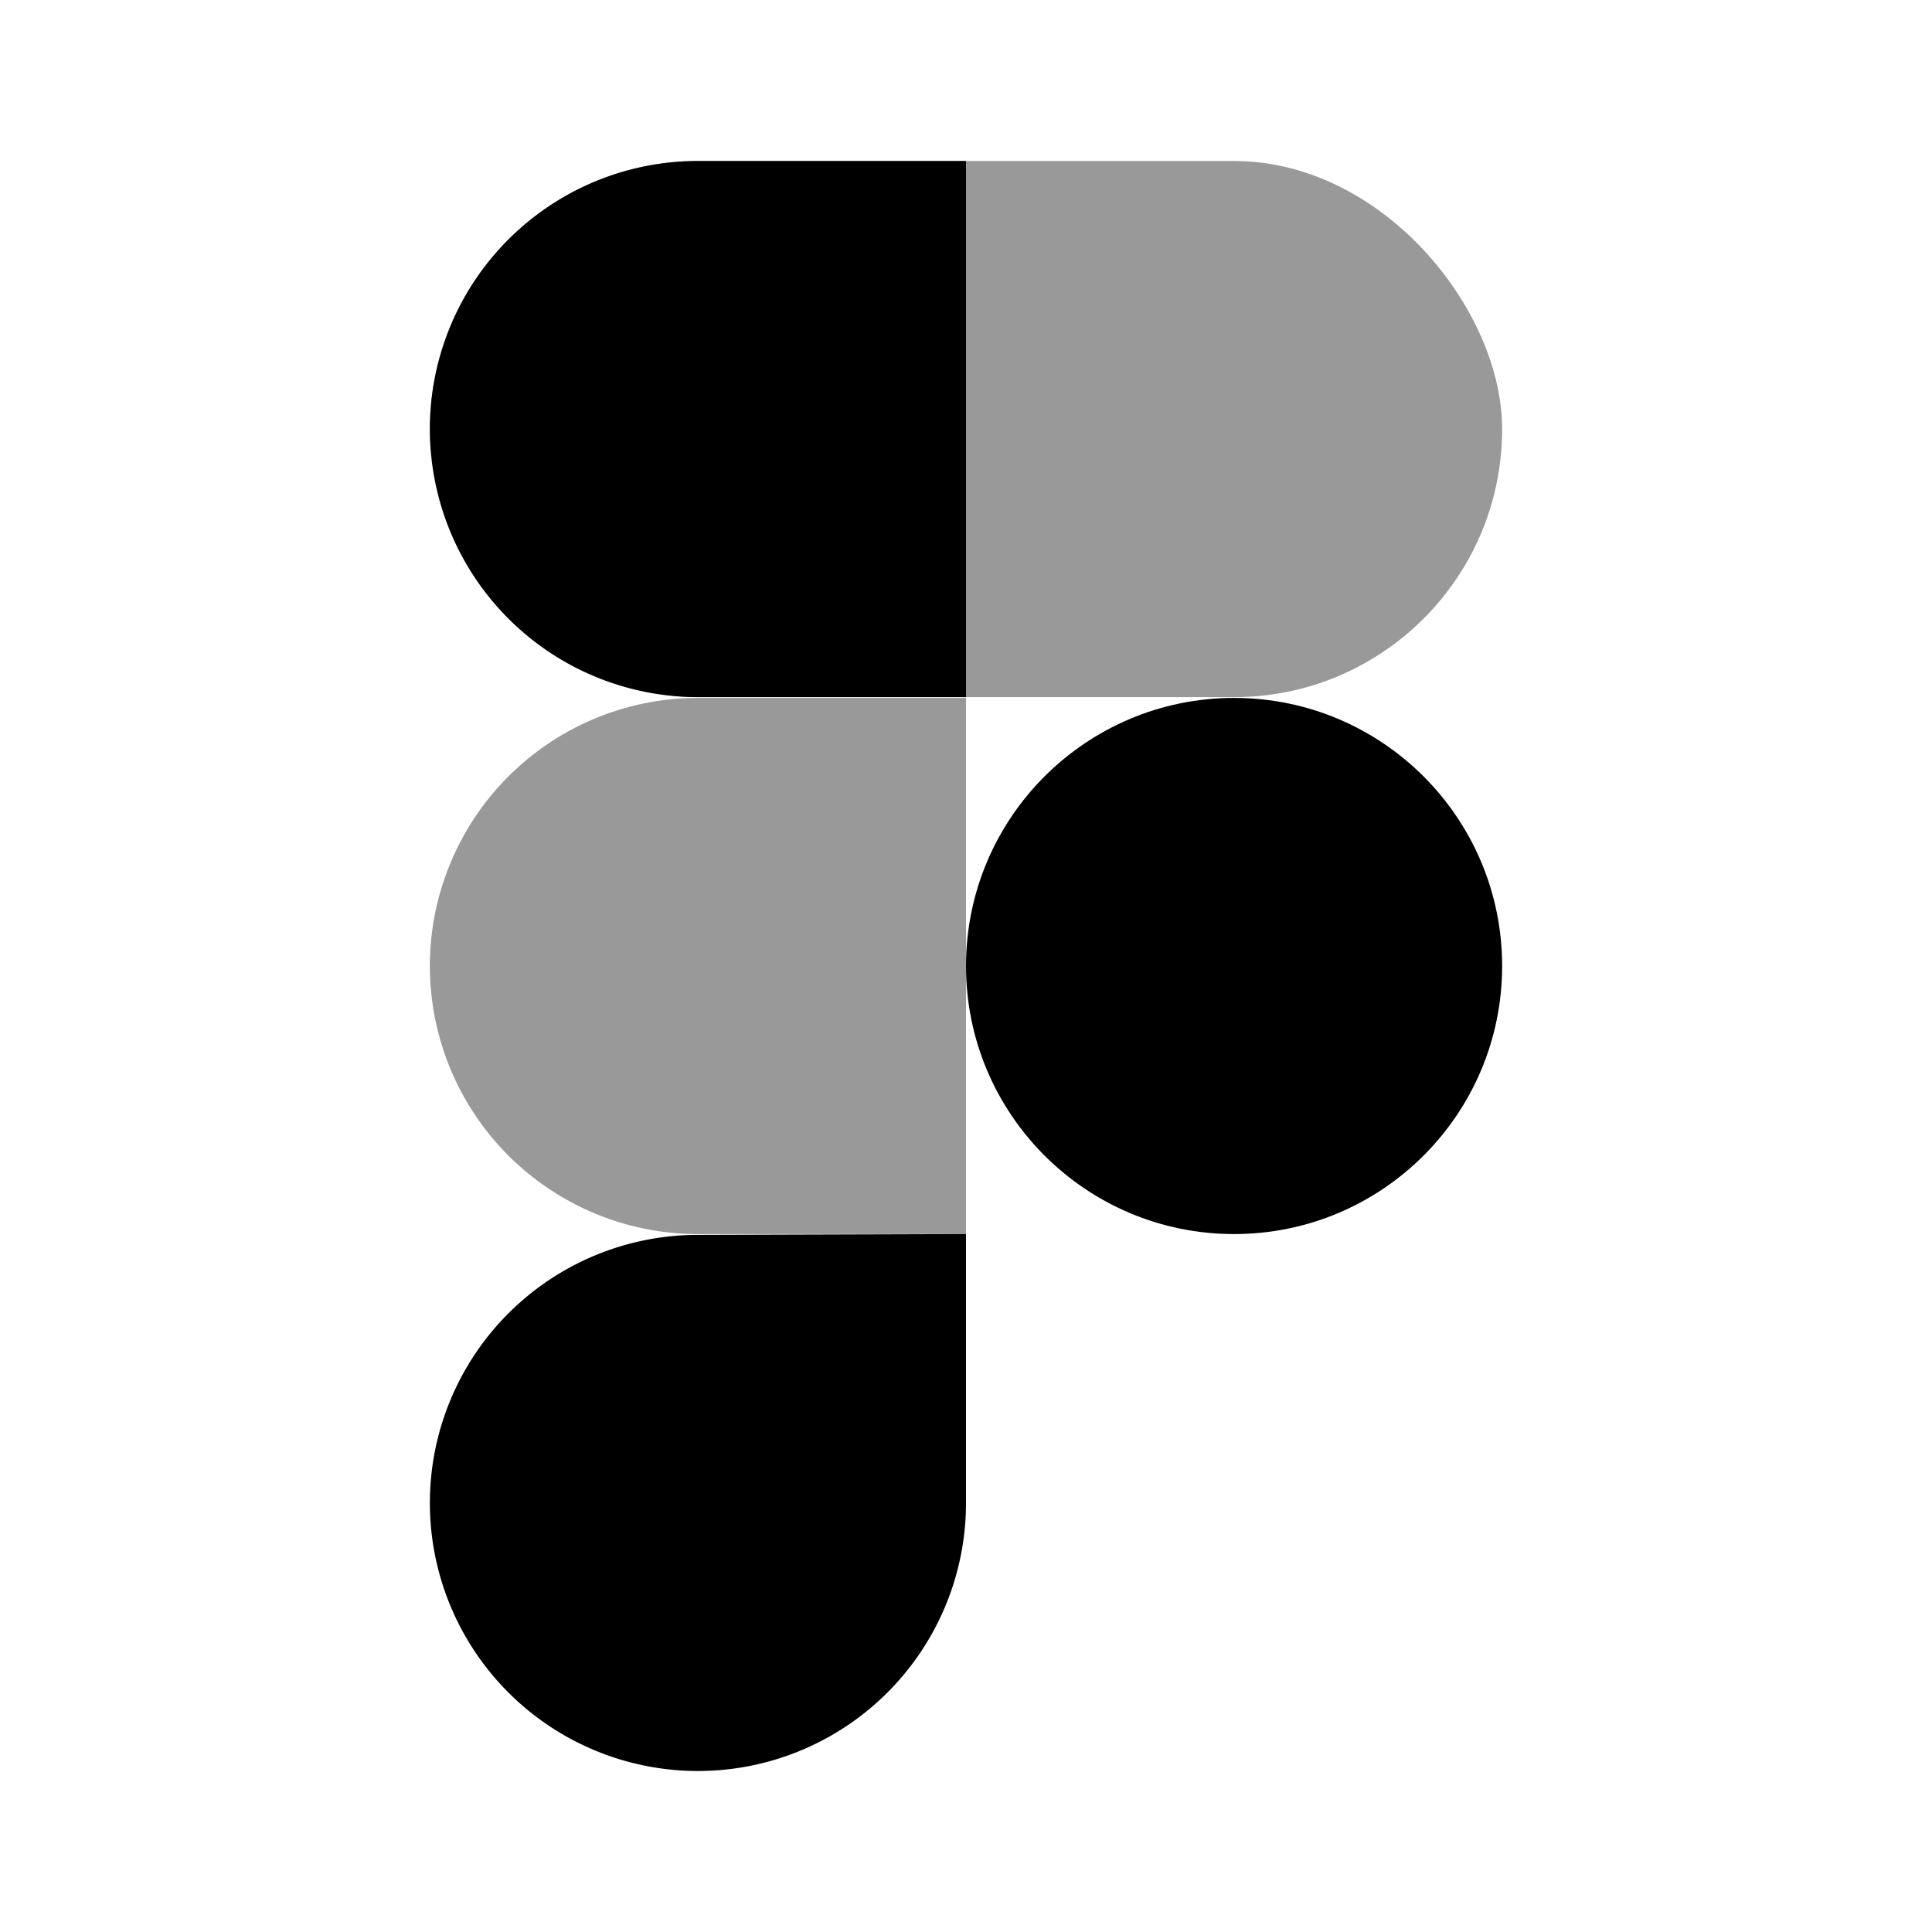 <svg xmlns="http://www.w3.org/2000/svg" viewBox="0 0 24 24"><defs><style>.cls-1{opacity:0.4;isolation:isolate;}</style></defs><g id="software"><g id="figma"><rect class="cls-1" x="5.34" y="2" width="13.32" height="6.66" rx="3.33"/><path class="cls-1" d="M12,8.67H8.67a3.33,3.33,0,1,0,0,6.66H12Z"/><circle cx="15.33" cy="12" r="3.33"/><path d="M12,15.33v3.34a3.33,3.33,0,1,1-3.33-3.33"/><path d="M8.67,8.66H12V2H8.67a3.33,3.33,0,0,0,0,6.66Z"/></g></g></svg>